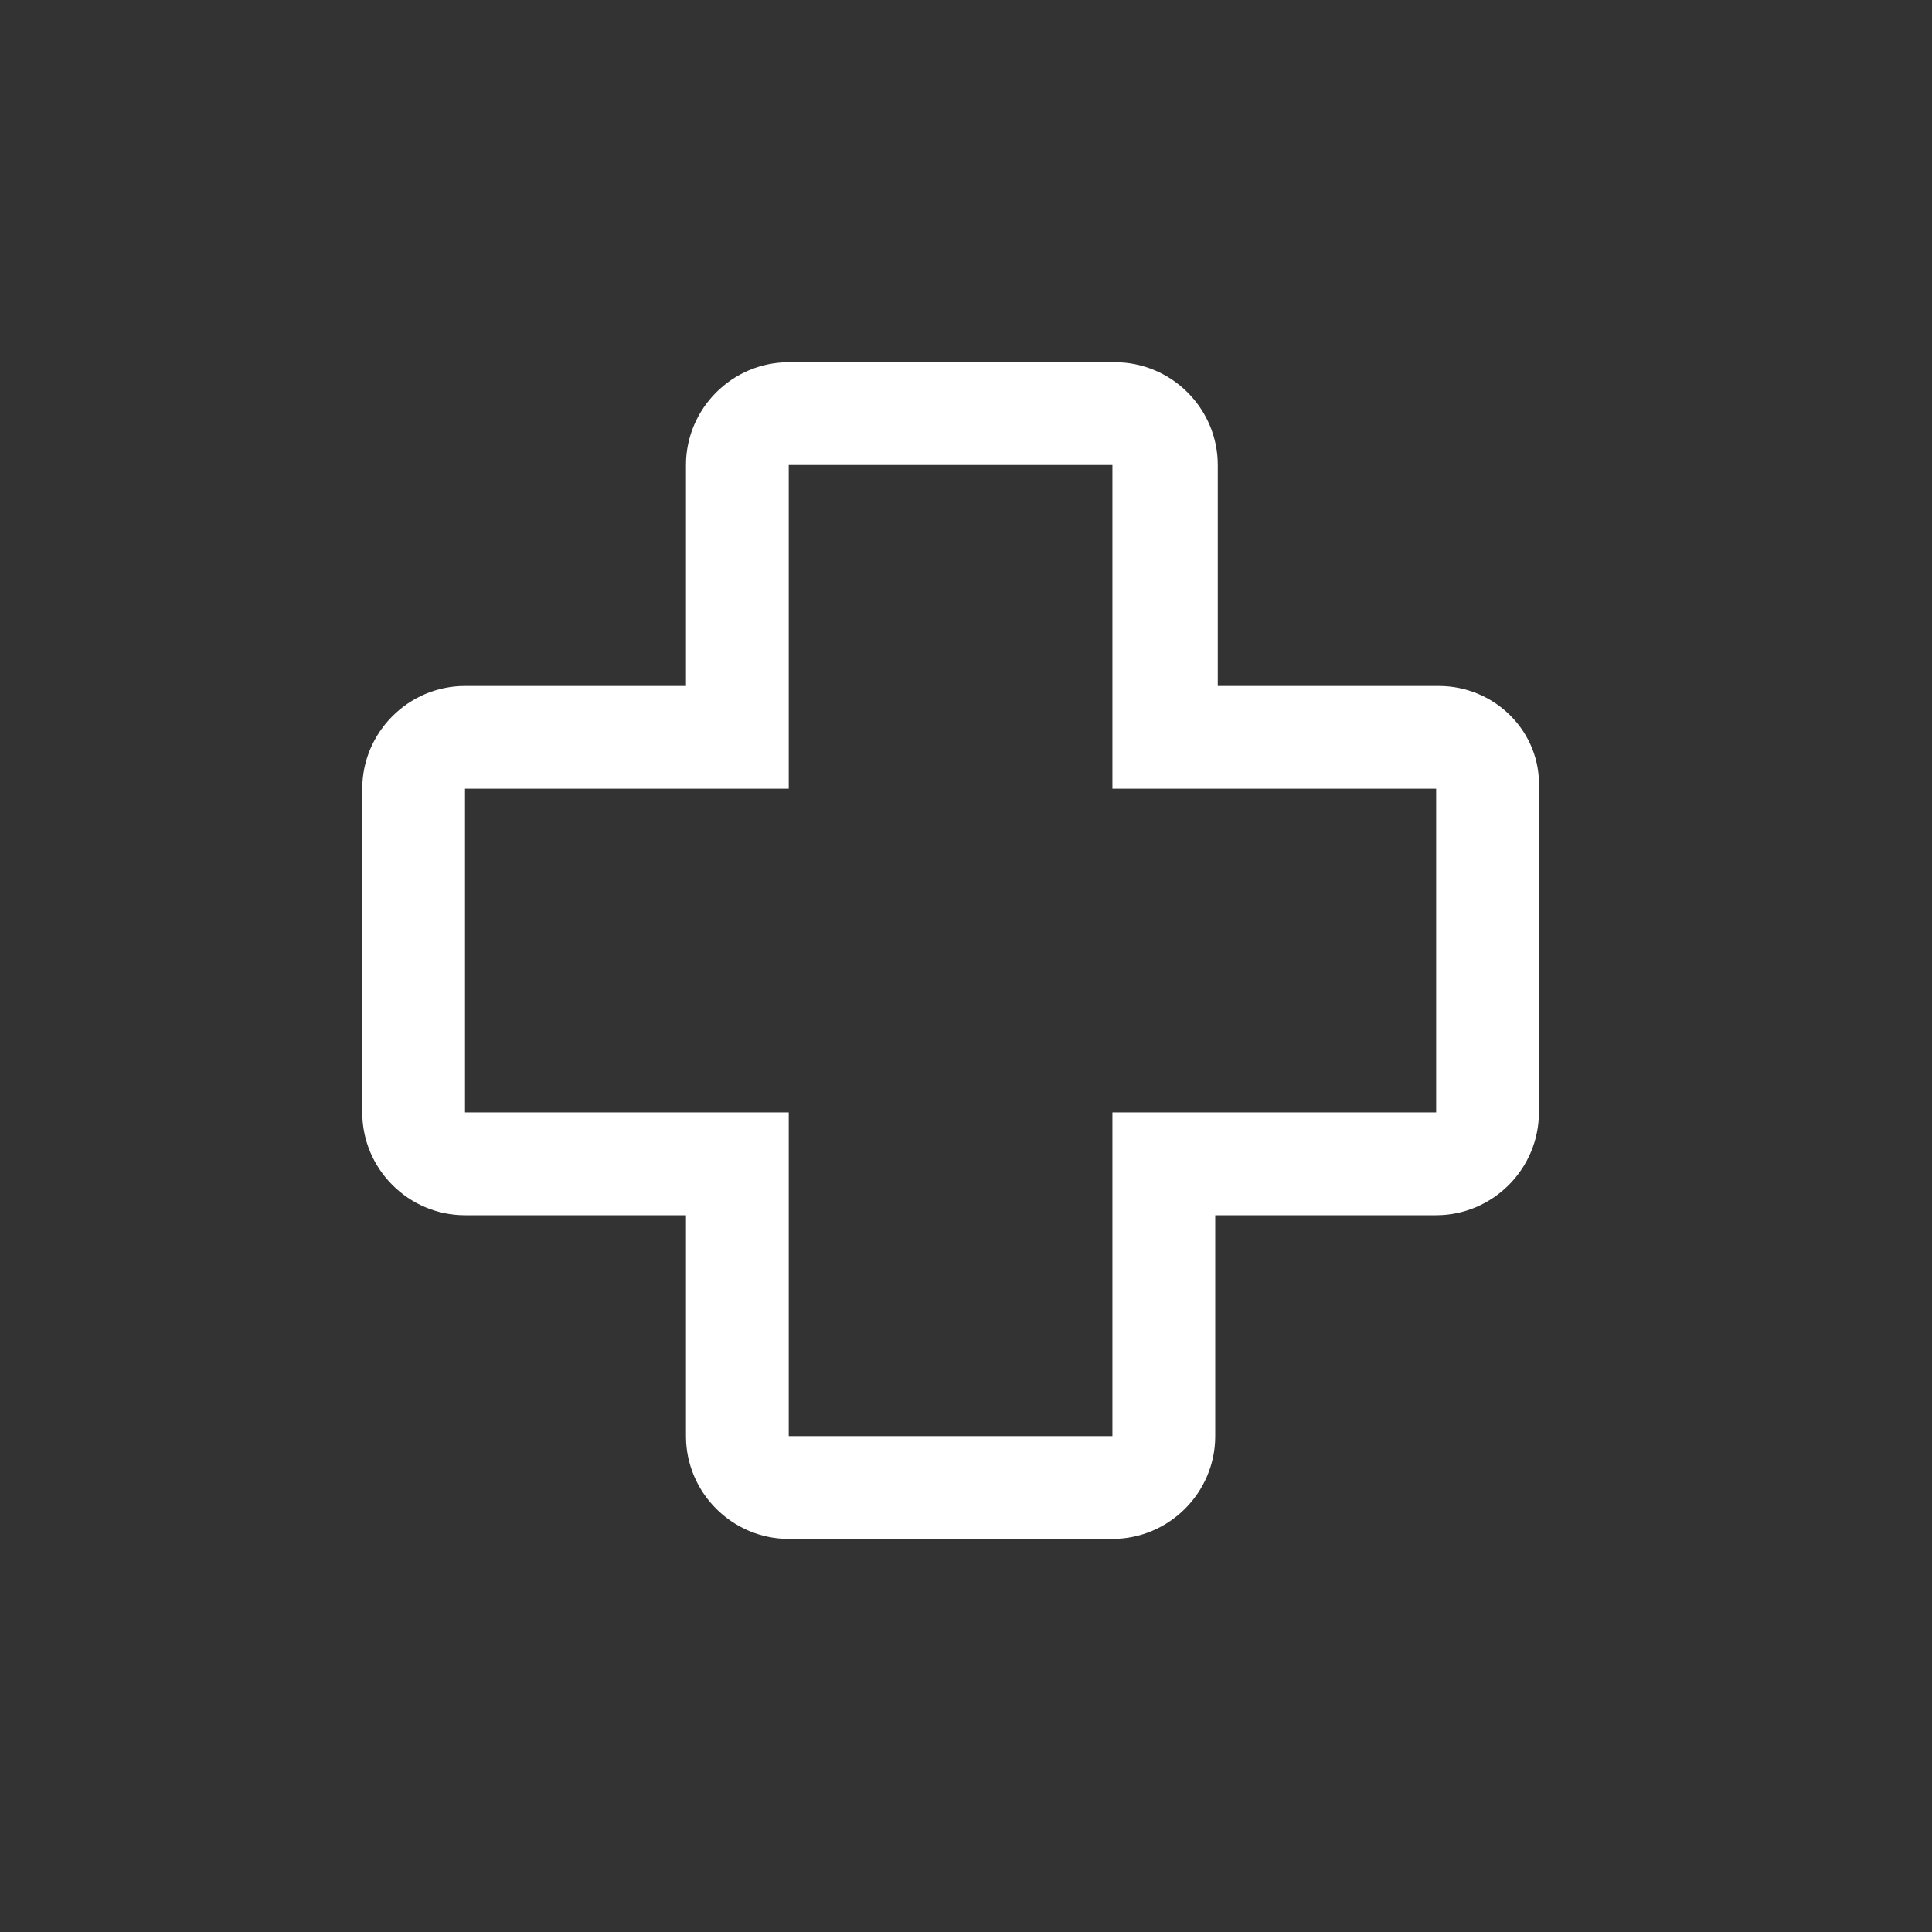 <svg width="32" height="32" viewBox="0 0 32 32" fill="none" xmlns="http://www.w3.org/2000/svg">
<rect x="0" y="0" width="32" height="32" fill="#333333" stroke="none"/>
<path d="M23.83 11.362H20.17V7.702C20.17 6.766 19.404 6 18.468 6H13.064C12.128 6 11.362 6.766 11.362 7.702V11.362H7.702C6.766 11.362 6 12.128 6 13.064V18.425C6 19.362 6.766 20.128 7.702 20.128H11.362V23.787C11.362 24.723 12.128 25.489 13.064 25.489H18.425C19.362 25.489 20.128 24.723 20.128 23.787V20.128H23.787C24.723 20.128 25.489 19.362 25.489 18.425V13.064C25.532 12.128 24.766 11.362 23.83 11.362ZM23.83 18.425H18.425V23.787H13.064V18.425H7.702V13.064H13.064V7.702H18.425V13.064H23.787V18.425H23.83Z" fill="white"/>
</svg>
